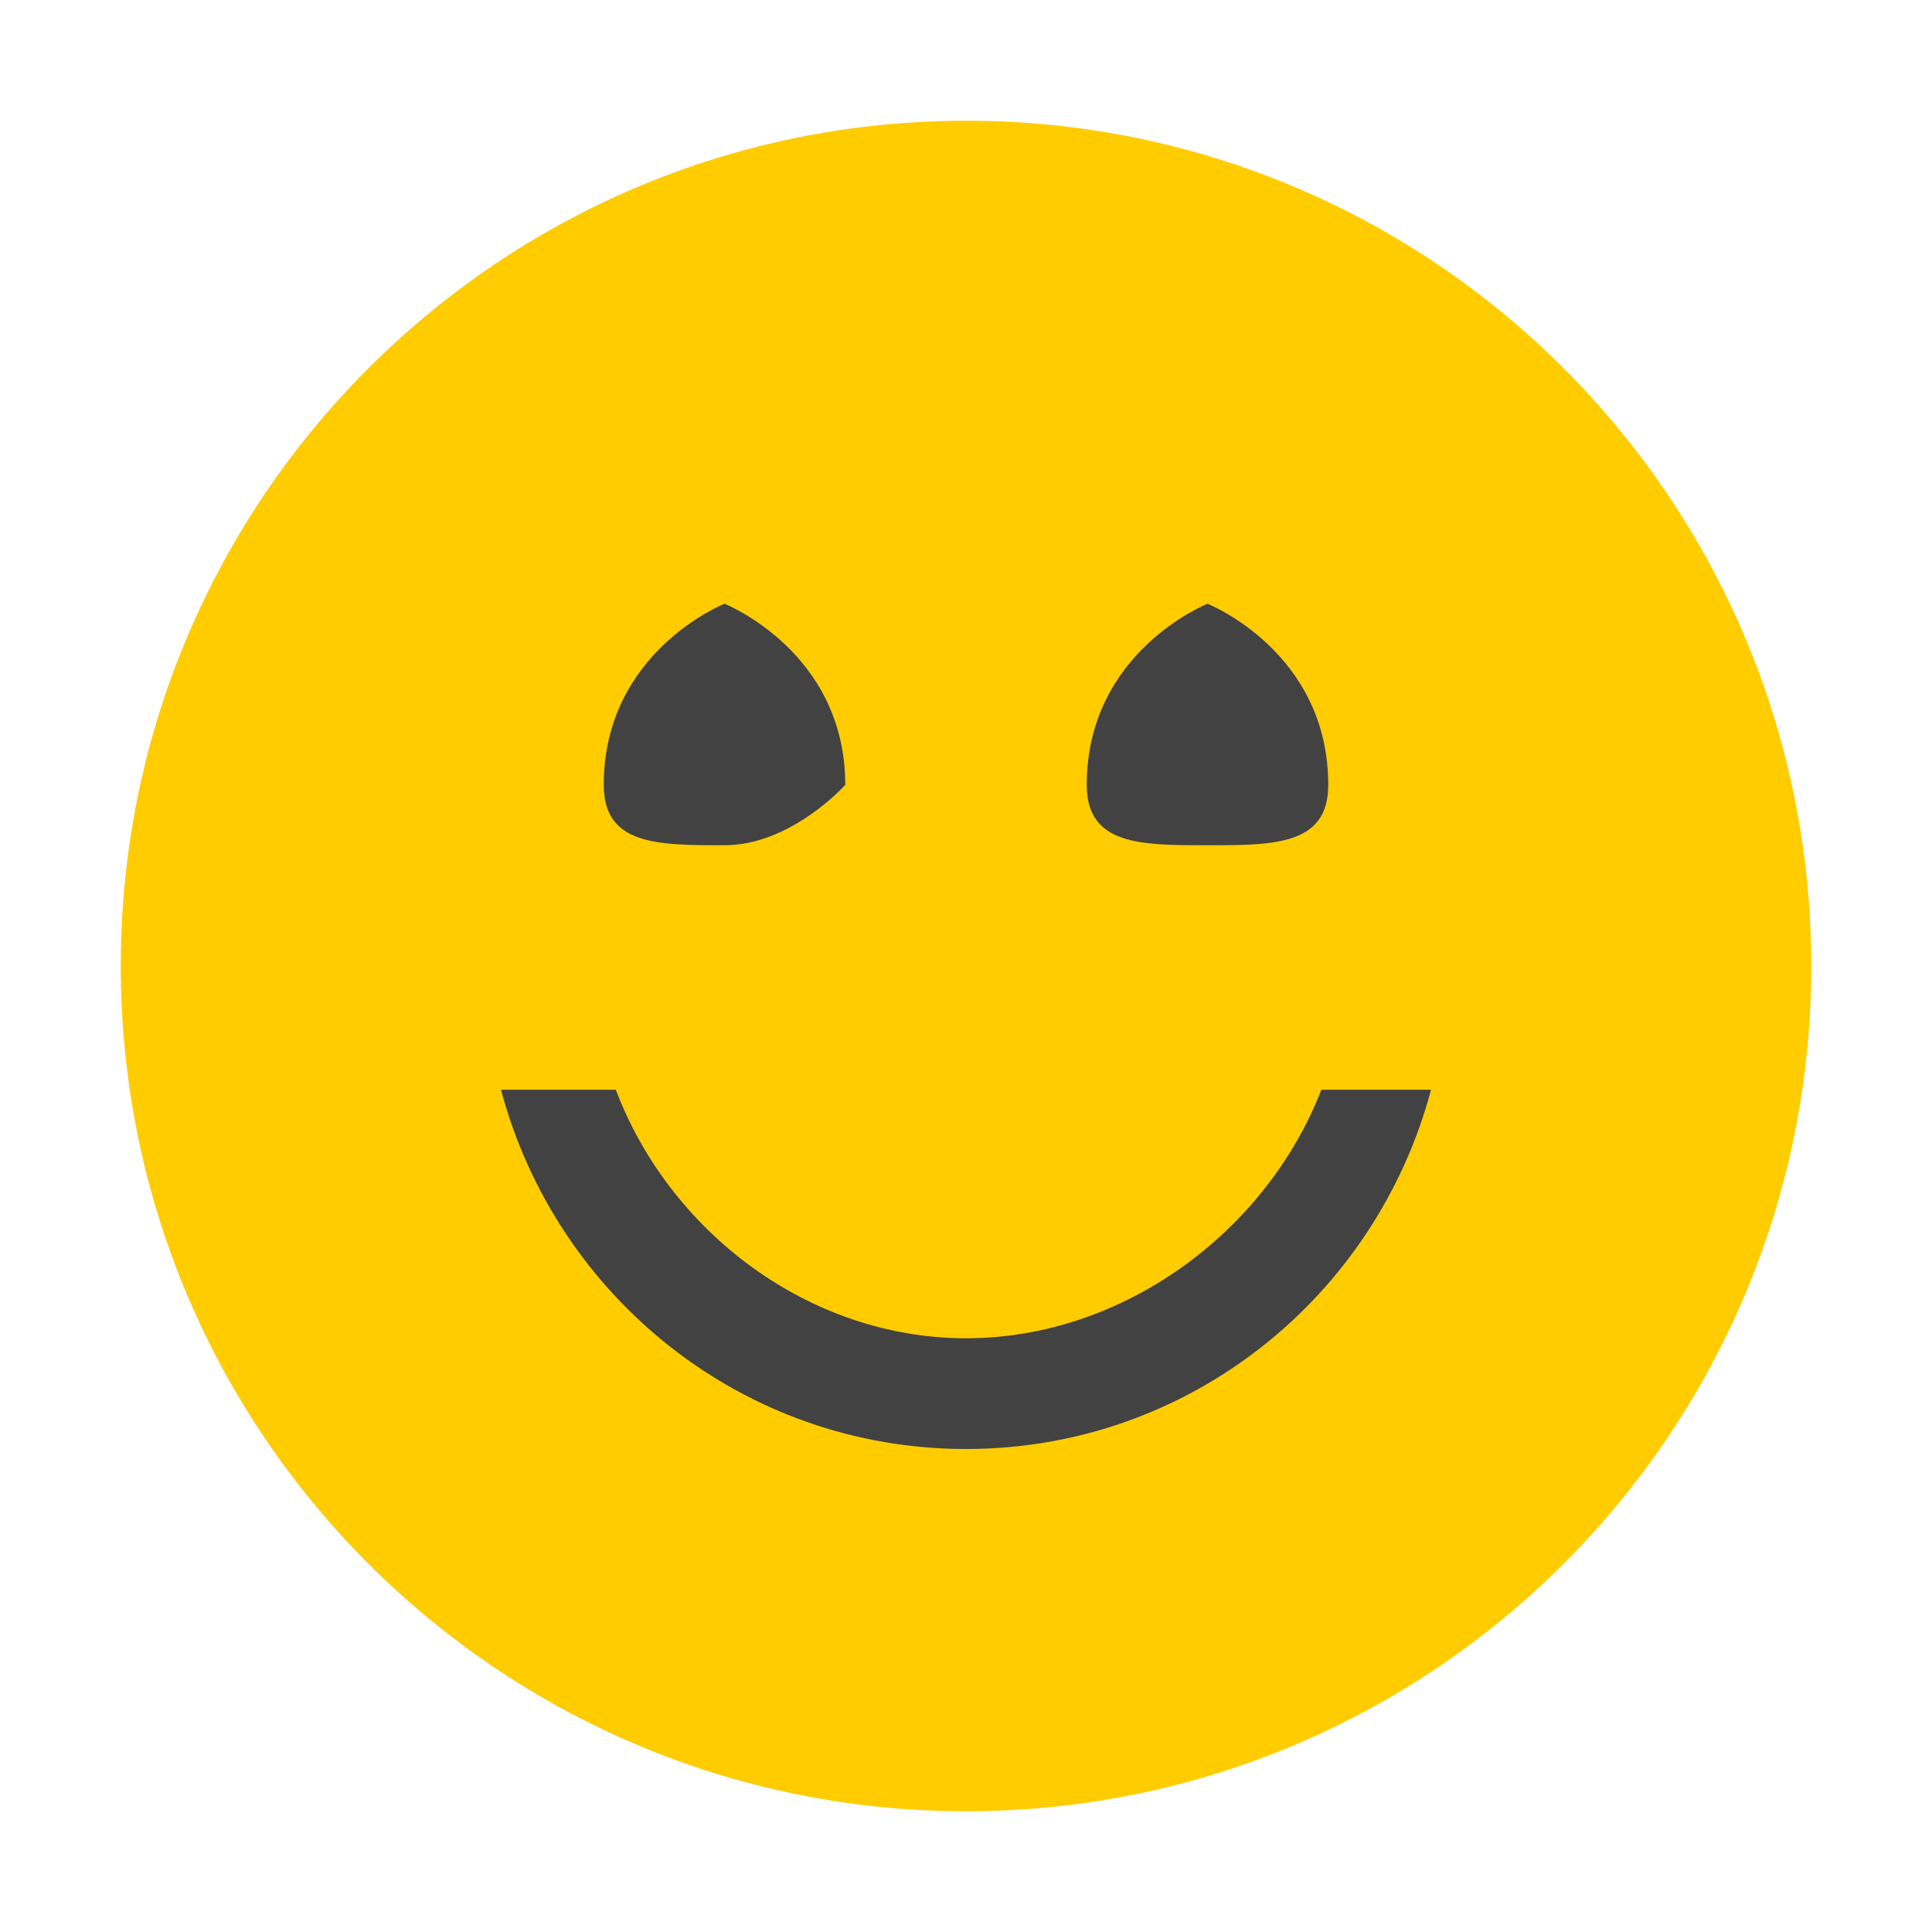 <?xml version="1.0" encoding="utf-8"?>
<!-- Generator: Adobe Illustrator 18.0.0, SVG Export Plug-In . SVG Version: 6.00 Build 0)  -->
<!DOCTYPE svg PUBLIC "-//W3C//DTD SVG 1.1//EN" "http://www.w3.org/Graphics/SVG/1.1/DTD/svg11.dtd">
<svg version="1.1" xmlns="http://www.w3.org/2000/svg" xmlns:xlink="http://www.w3.org/1999/xlink" x="0px" y="0px" width="16px"
	 height="16px" viewBox="0 0 16 16" style="enable-background:new 0 0 16 16;" xml:space="preserve">
<style type="text/css">
	.st0{opacity:0;fill:#424242;}
	.st1{fill:#FFCC00;}
	.st2{fill:#424242;}
</style>
<g id="outline">
	<path class="st0" d="M16,16H0V0h16V16z"/>
</g>
<g id="icon_x5F_bg">
	<path class="st1" d="M8,1C4.134,1,1,4.134,1,8c0,3.866,3.134,7,7,7c3.866,0,7-3.134,7-7C15,4.134,11.866,1,8,1z"/>
	<path class="st2" d="M11,6.5C11,7,10.553,7,10,7C9.447,7,9,7,9,6.5C9,5.396,10,5,10,5S11,5.396,11,6.5z"/>
	<path class="st2" d="M11.851,9.025C11.396,10.734,9.853,12,8,12c-1.852,0-3.396-1.266-3.851-2.975h0.951
		C5.545,10.202,6.701,11.083,8,11.083s2.486-0.881,2.943-2.058H11.851z"/>
	<path class="st2" d="M7,6.5C7,6.5,6.553,7,6,7S5,7,5,6.5C5,5.396,6,5,6,5S7,5.396,7,6.5z"/>
	<g>
	</g>
	<g>
	</g>
</g>
</svg>